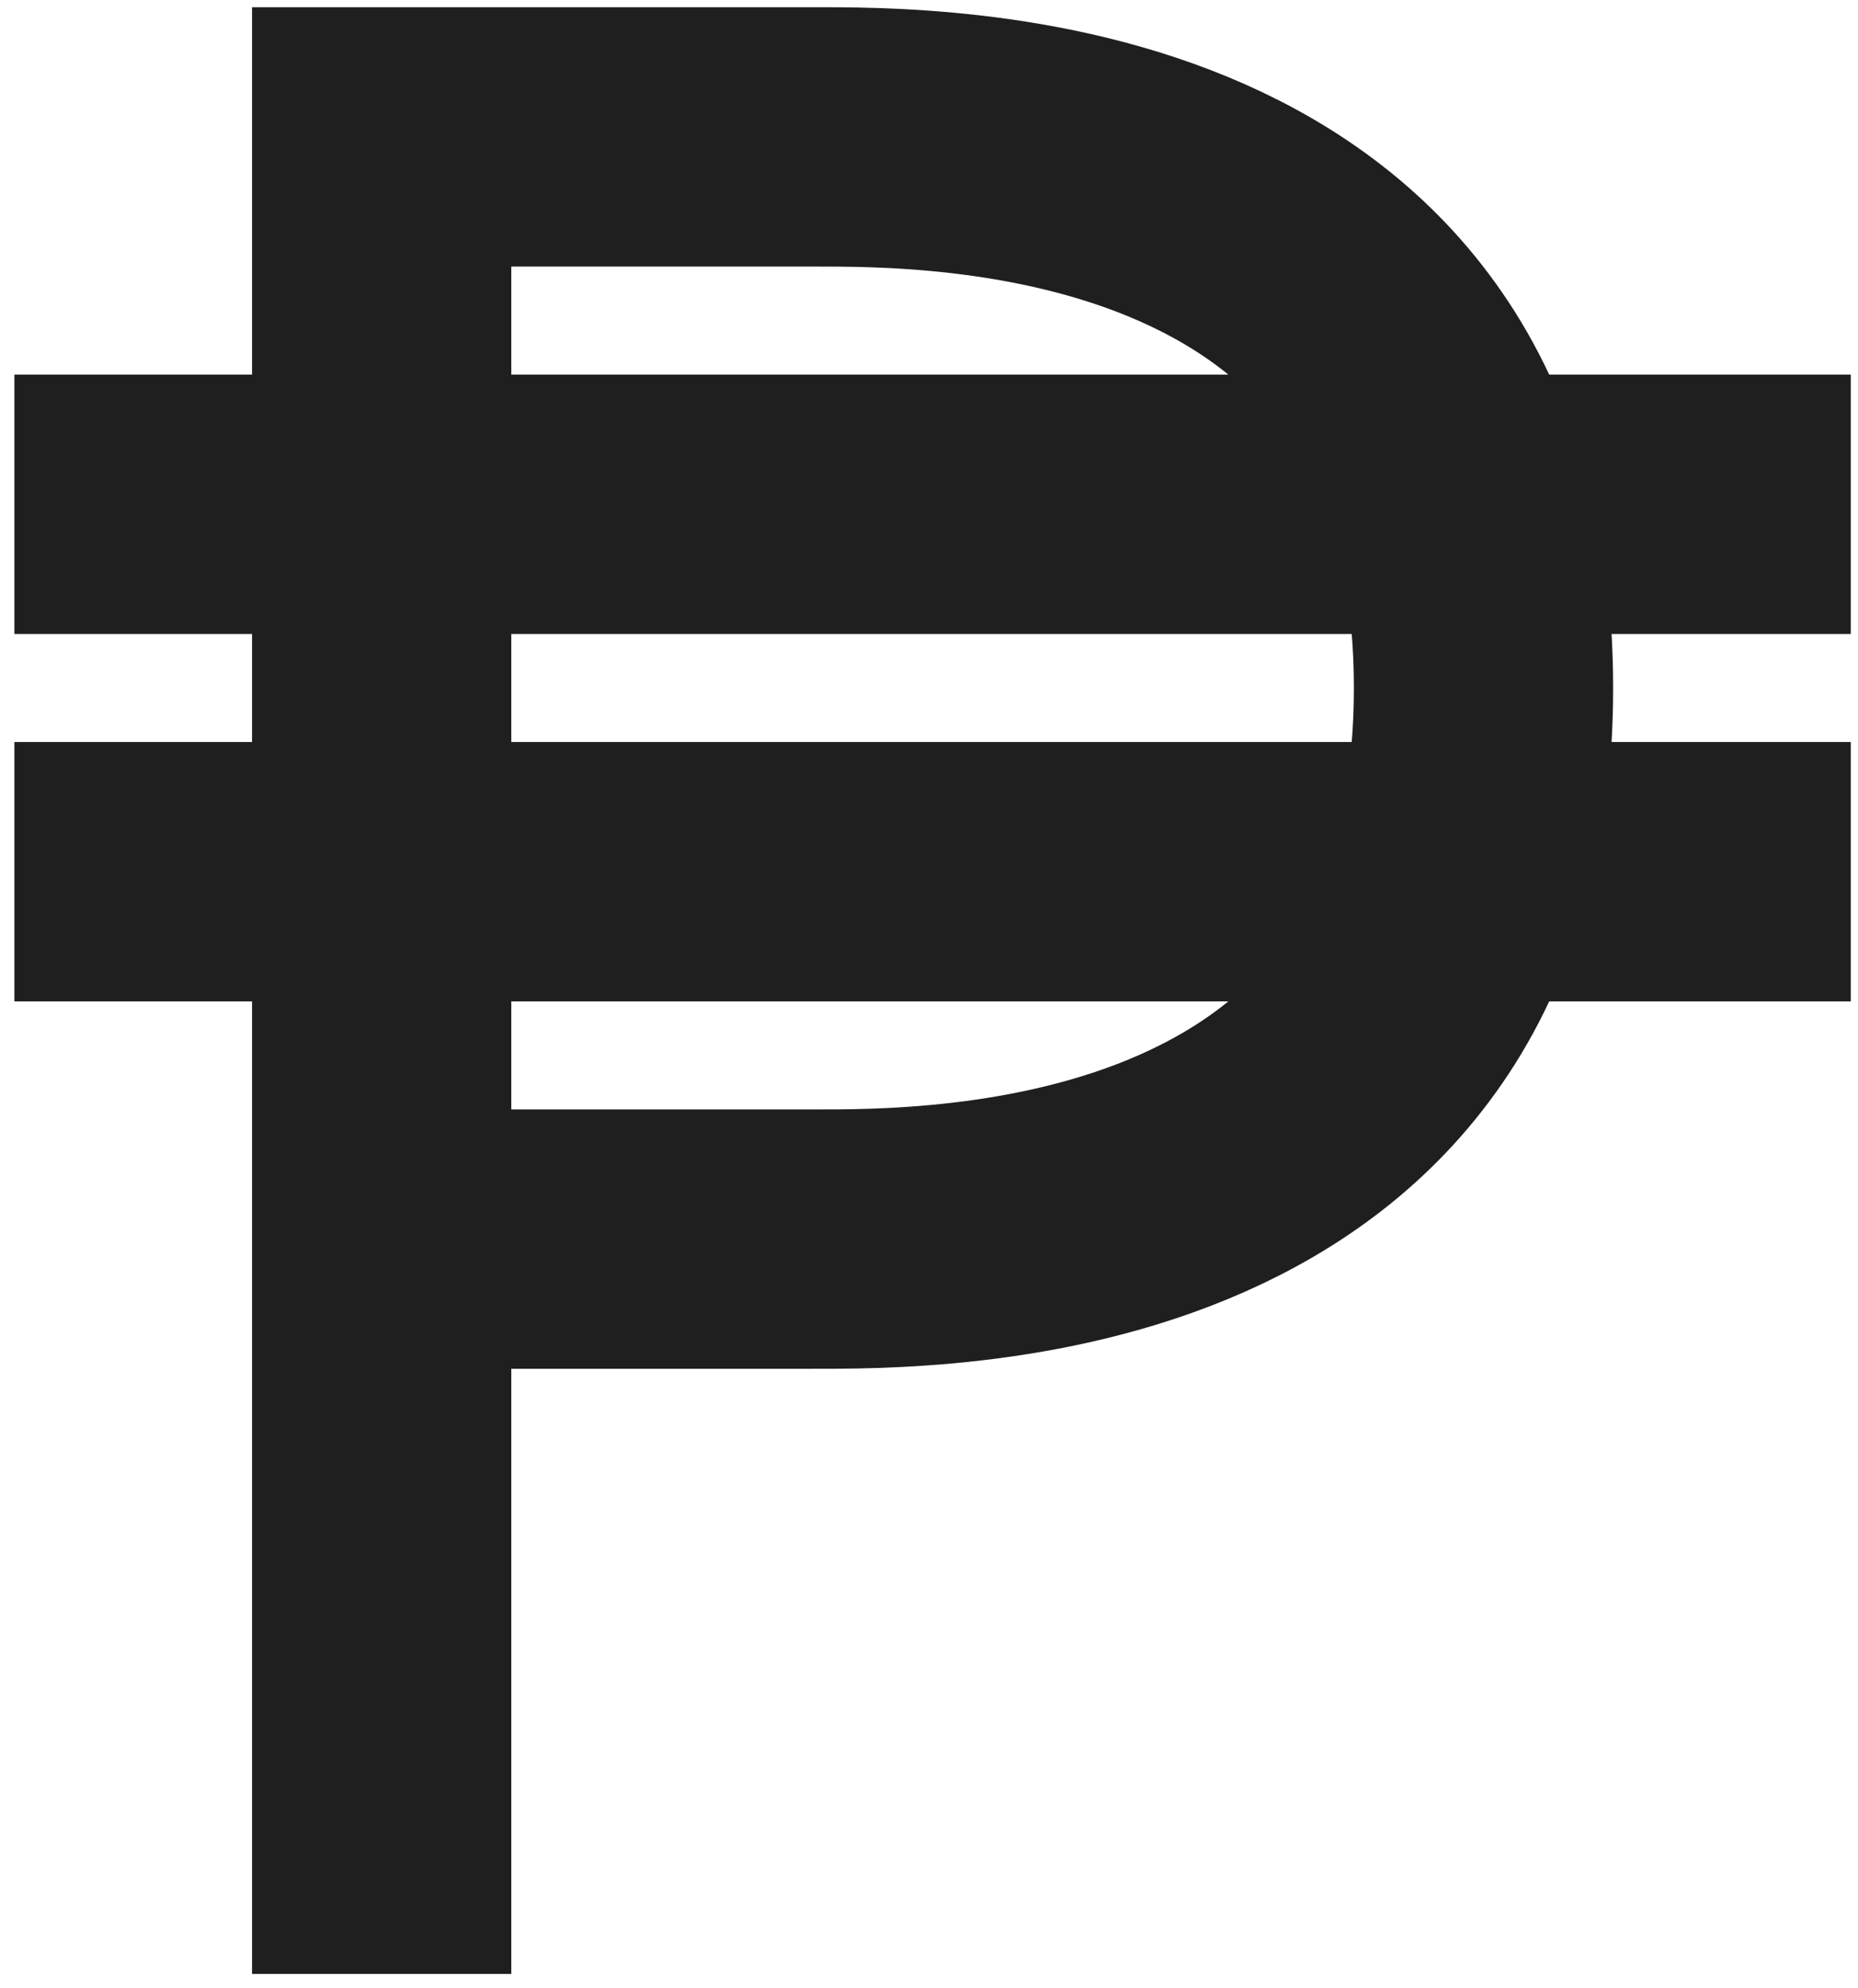 <svg width="43" height="46" viewBox="0 0 43 46" fill="none" xmlns="http://www.w3.org/2000/svg">
<path d="M8.833 45.667V28.667M8.833 28.667C8.833 28.667 15.917 28.667 18.75 28.667C21.583 28.667 34.333 28.842 34.333 15.917C34.333 2.992 21.583 3.167 18.75 3.167C13.771 3.167 8.833 3.167 8.833 3.167V28.667ZM0.333 11.667H42.833M0.333 20.167H42.833" stroke="#1F1F1F" stroke-width="6"/>
</svg>
